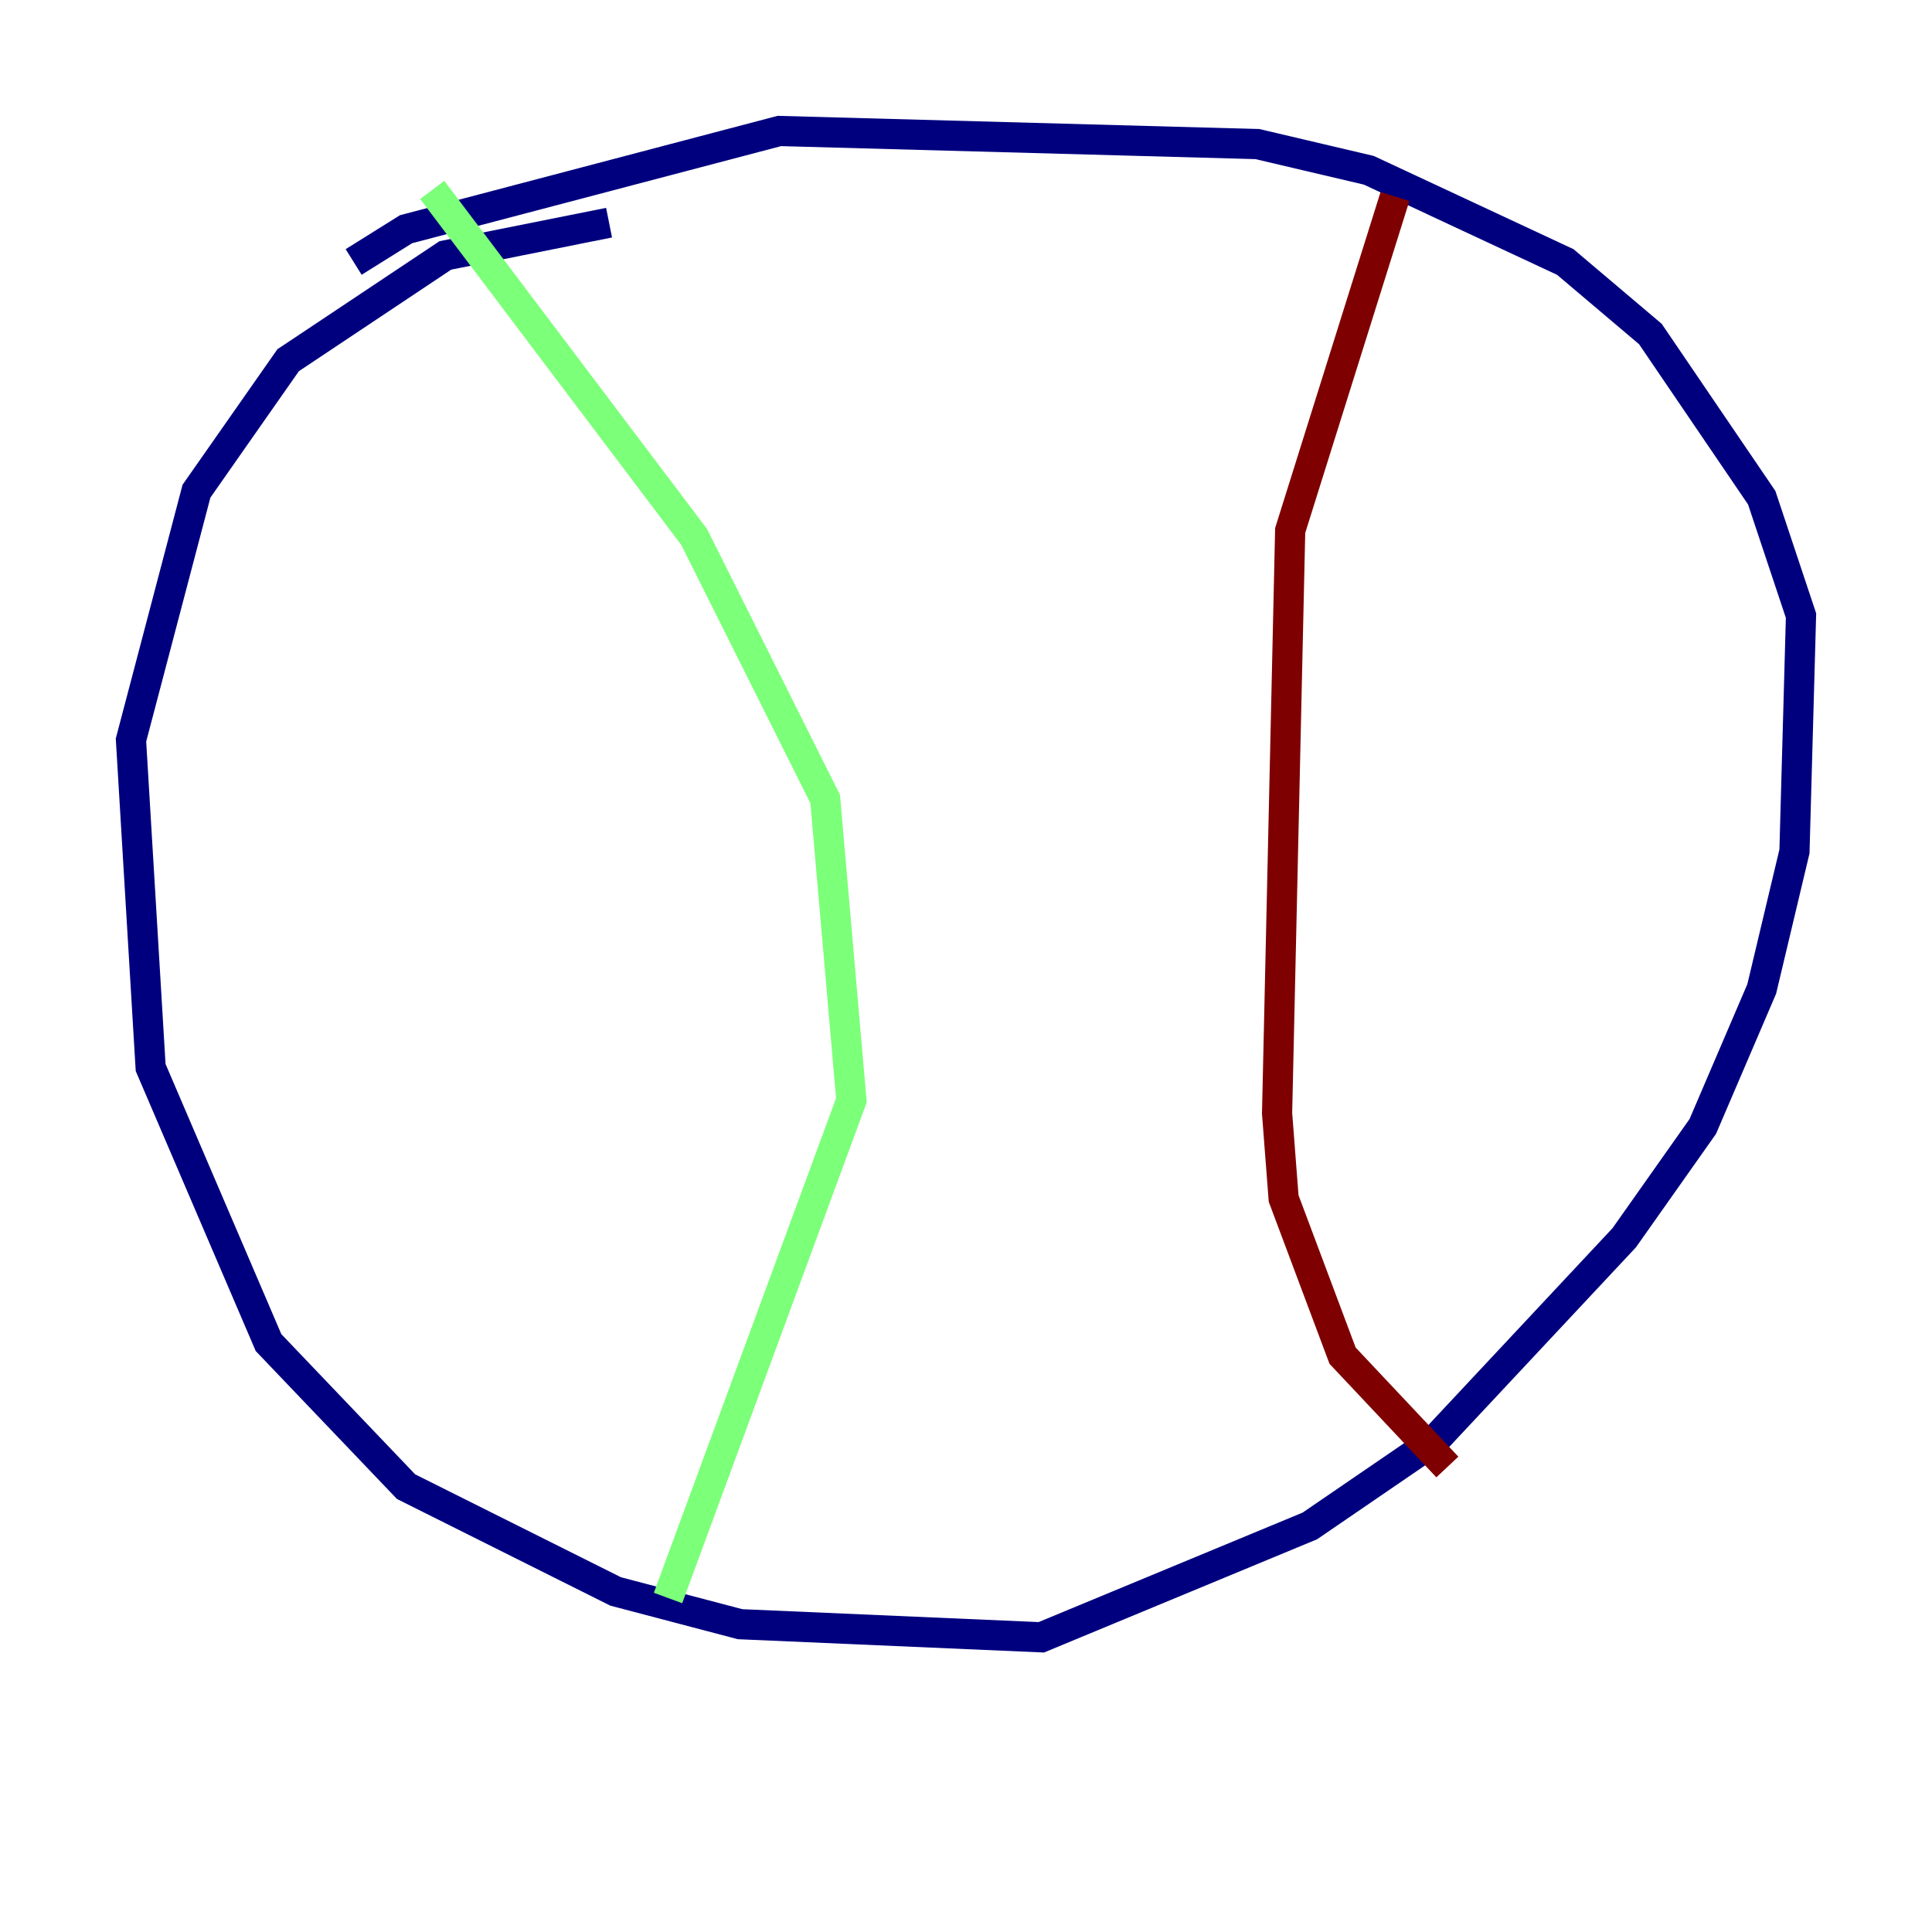 <?xml version="1.0" encoding="utf-8" ?>
<svg baseProfile="tiny" height="128" version="1.2" viewBox="0,0,128,128" width="128" xmlns="http://www.w3.org/2000/svg" xmlns:ev="http://www.w3.org/2001/xml-events" xmlns:xlink="http://www.w3.org/1999/xlink"><defs /><polyline fill="none" points="40.352,14.752 29.505,16.922 19.091,23.864 13.017,32.542 8.678,49.031 9.98,70.725 17.79,88.949 26.902,98.495 40.786,105.437 49.031,107.607 68.99,108.475 86.78,101.098 95.024,95.458 107.607,82.007 112.814,74.63 116.719,65.519 118.888,56.407 119.322,40.786 116.719,32.976 109.342,22.129 103.702,17.356 90.685,11.281 83.308,9.546 51.634,8.678 26.902,15.186 23.43,17.356" stroke="#00007f" stroke-width="2" /><polyline fill="none" points="28.637,12.583 45.993,35.58 54.671,52.936 56.407,72.895 44.258,105.871" stroke="#7cff79" stroke-width="2" /><polyline fill="none" points="92.42,13.017 85.478,35.146 84.61,73.763 85.044,79.403 88.949,89.817 95.891,97.193" stroke="#7f0000" stroke-width="2" /></svg>